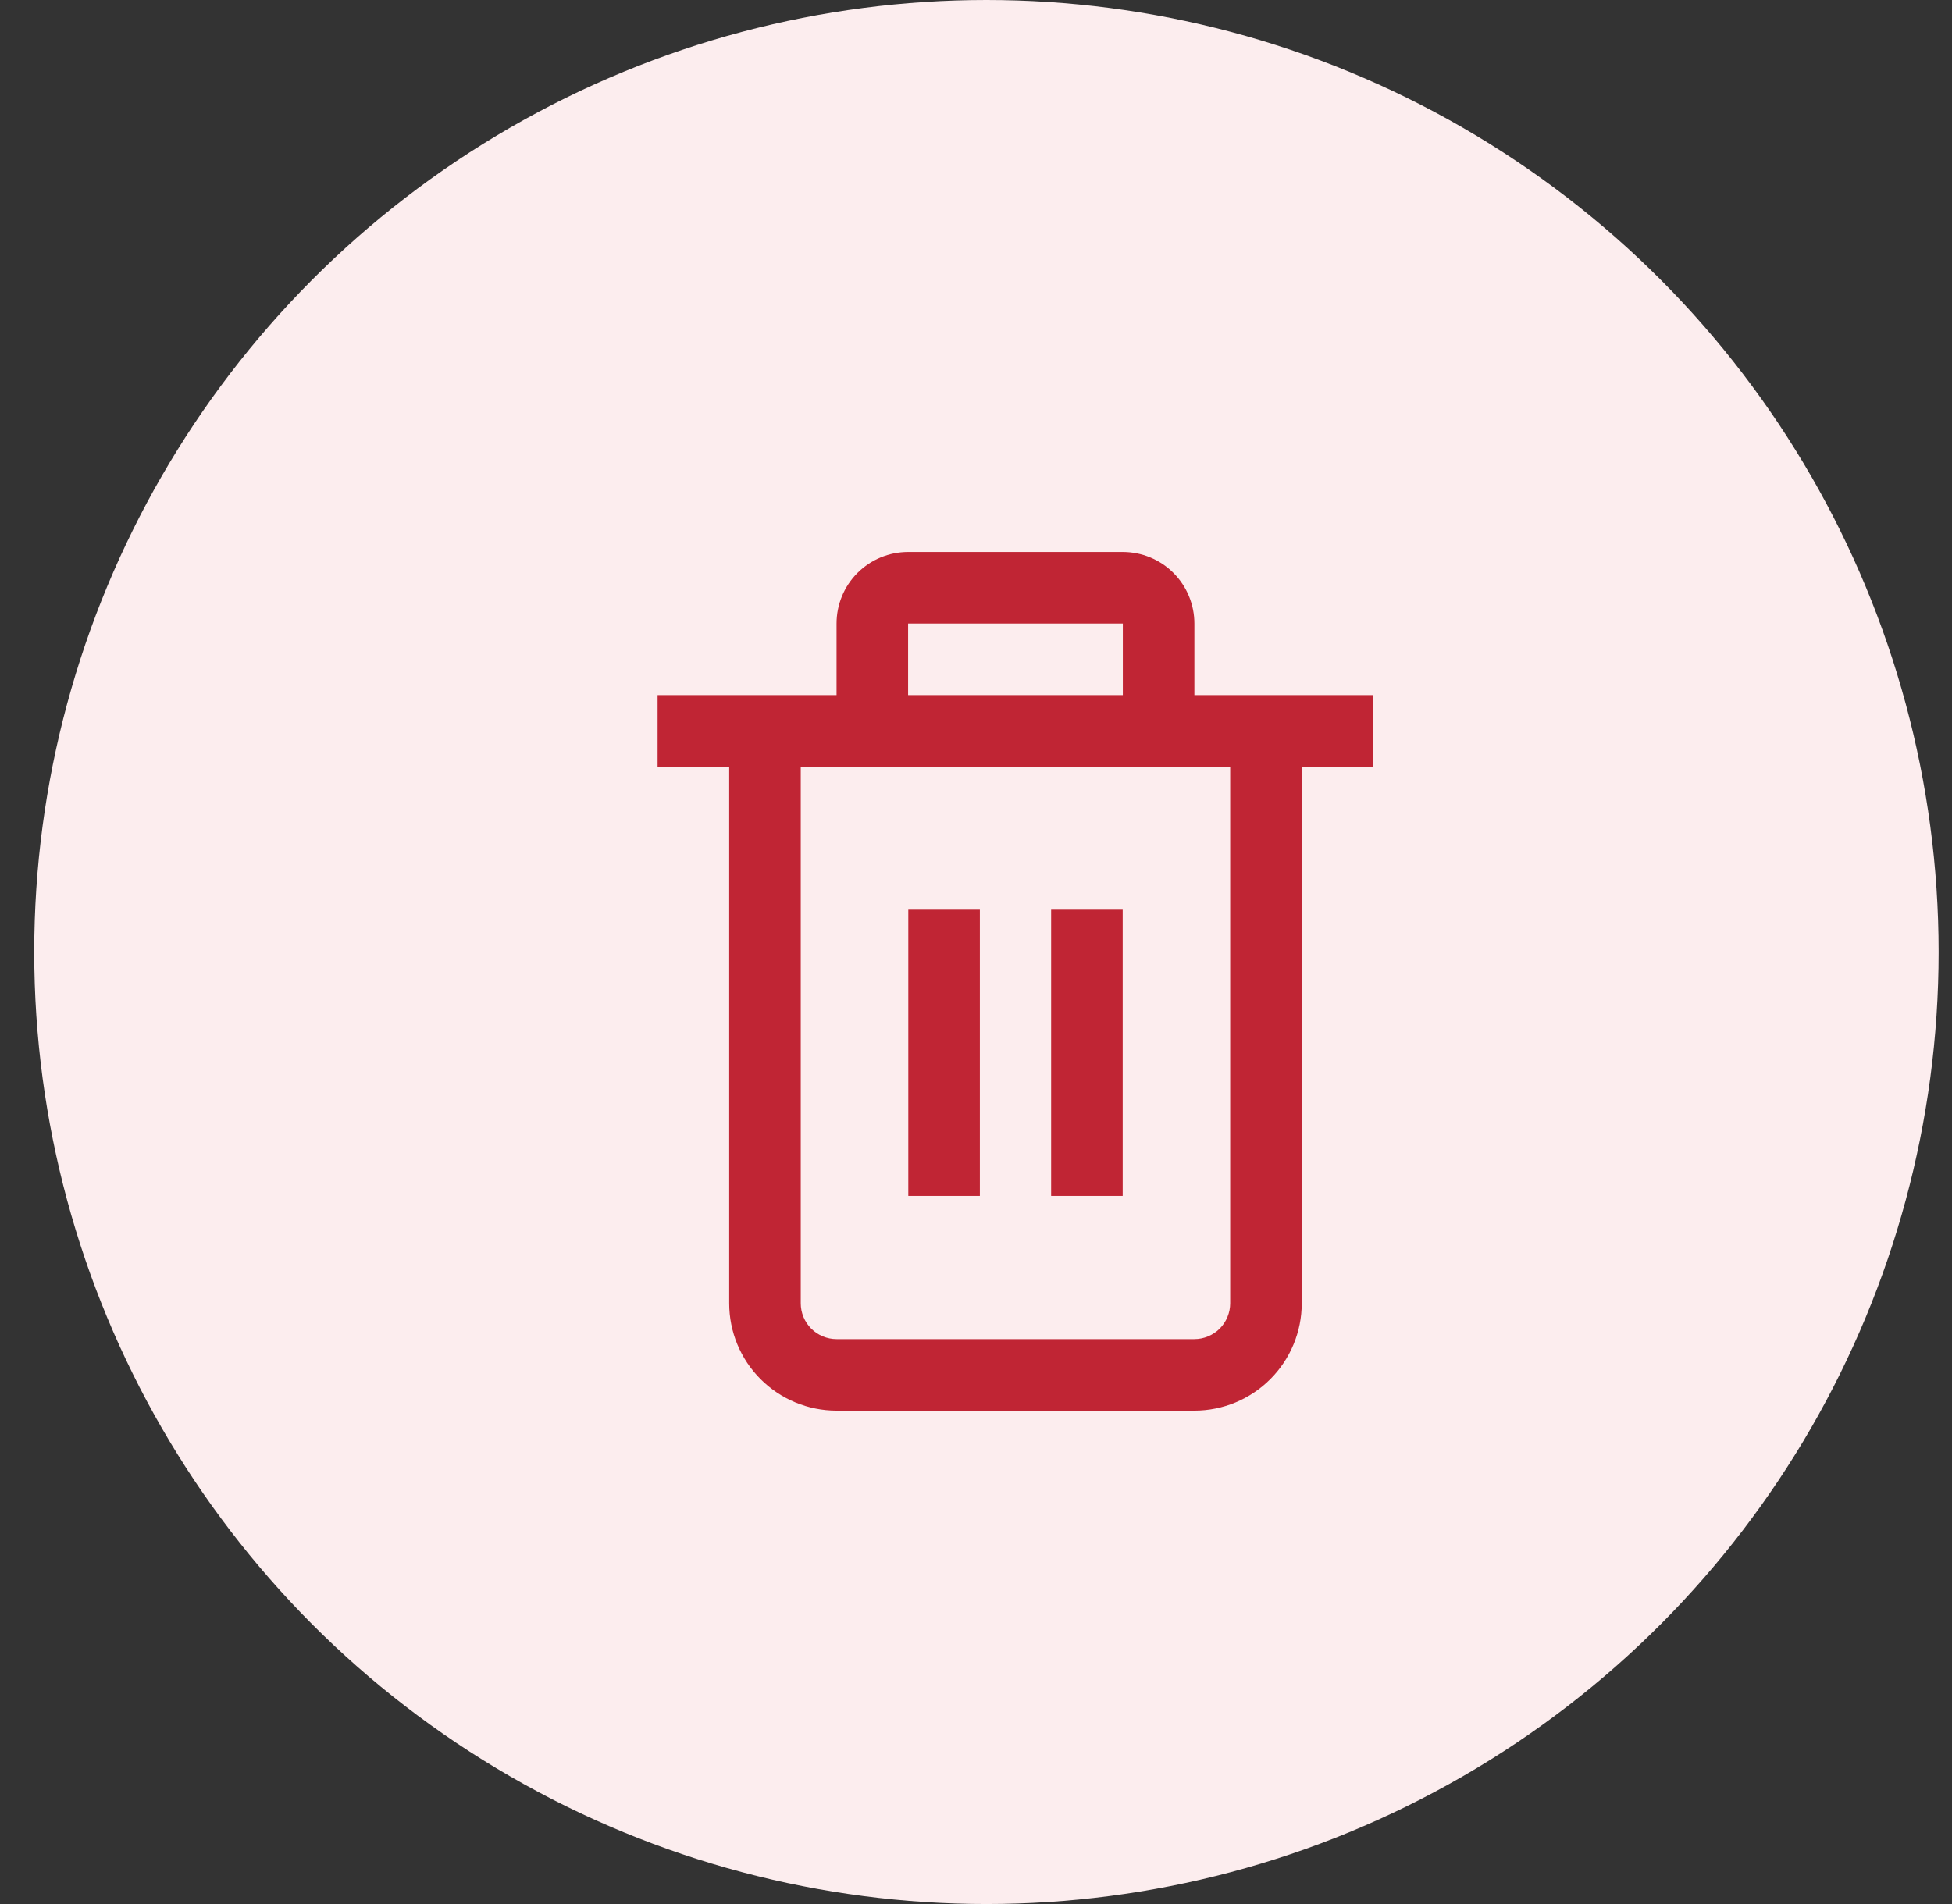 <svg width="41" height="40" viewBox="0 0 41 40" fill="none" xmlns="http://www.w3.org/2000/svg">
<rect x="0" y="0" width="41" height="40" fill="#333333" stroke="none"/>
<circle cx="20.719" cy="20" r="20" fill="#FCEDEE"/>
<g clip-path="url(#clip0_719_96121)">
<path d="M28.845 14.602H25.087V13.099C25.087 12.7 24.929 12.318 24.647 12.036C24.365 11.754 23.982 11.596 23.584 11.596H19.074C18.675 11.596 18.293 11.754 18.011 12.036C17.729 12.318 17.571 12.7 17.571 13.099V14.602H13.812V16.105H15.316V27.38C15.316 27.978 15.553 28.552 15.976 28.974C16.399 29.397 16.973 29.635 17.571 29.635H25.087C25.685 29.635 26.259 29.397 26.681 28.974C27.104 28.552 27.342 27.978 27.342 27.38V16.105H28.845V14.602ZM19.074 13.099H23.584V14.602H19.074V13.099ZM25.839 27.38C25.839 27.579 25.759 27.77 25.619 27.912C25.477 28.052 25.286 28.132 25.087 28.132H17.571C17.371 28.132 17.18 28.052 17.039 27.912C16.898 27.77 16.819 27.579 16.819 27.38V16.105H25.839V27.38Z" fill="#C02534"/>
<path d="M20.581 19.111H19.078V25.124H20.581V19.111Z" fill="#C02534"/>
<path d="M23.581 19.111H22.078V25.124H23.581V19.111Z" fill="#C02534"/>
</g>
<defs>
<clipPath id="clip0_719_96121">
<rect width="18.039" height="18.039" fill="white" transform="translate(12.312 11.596)"/>
</clipPath>
</defs>
</svg>
